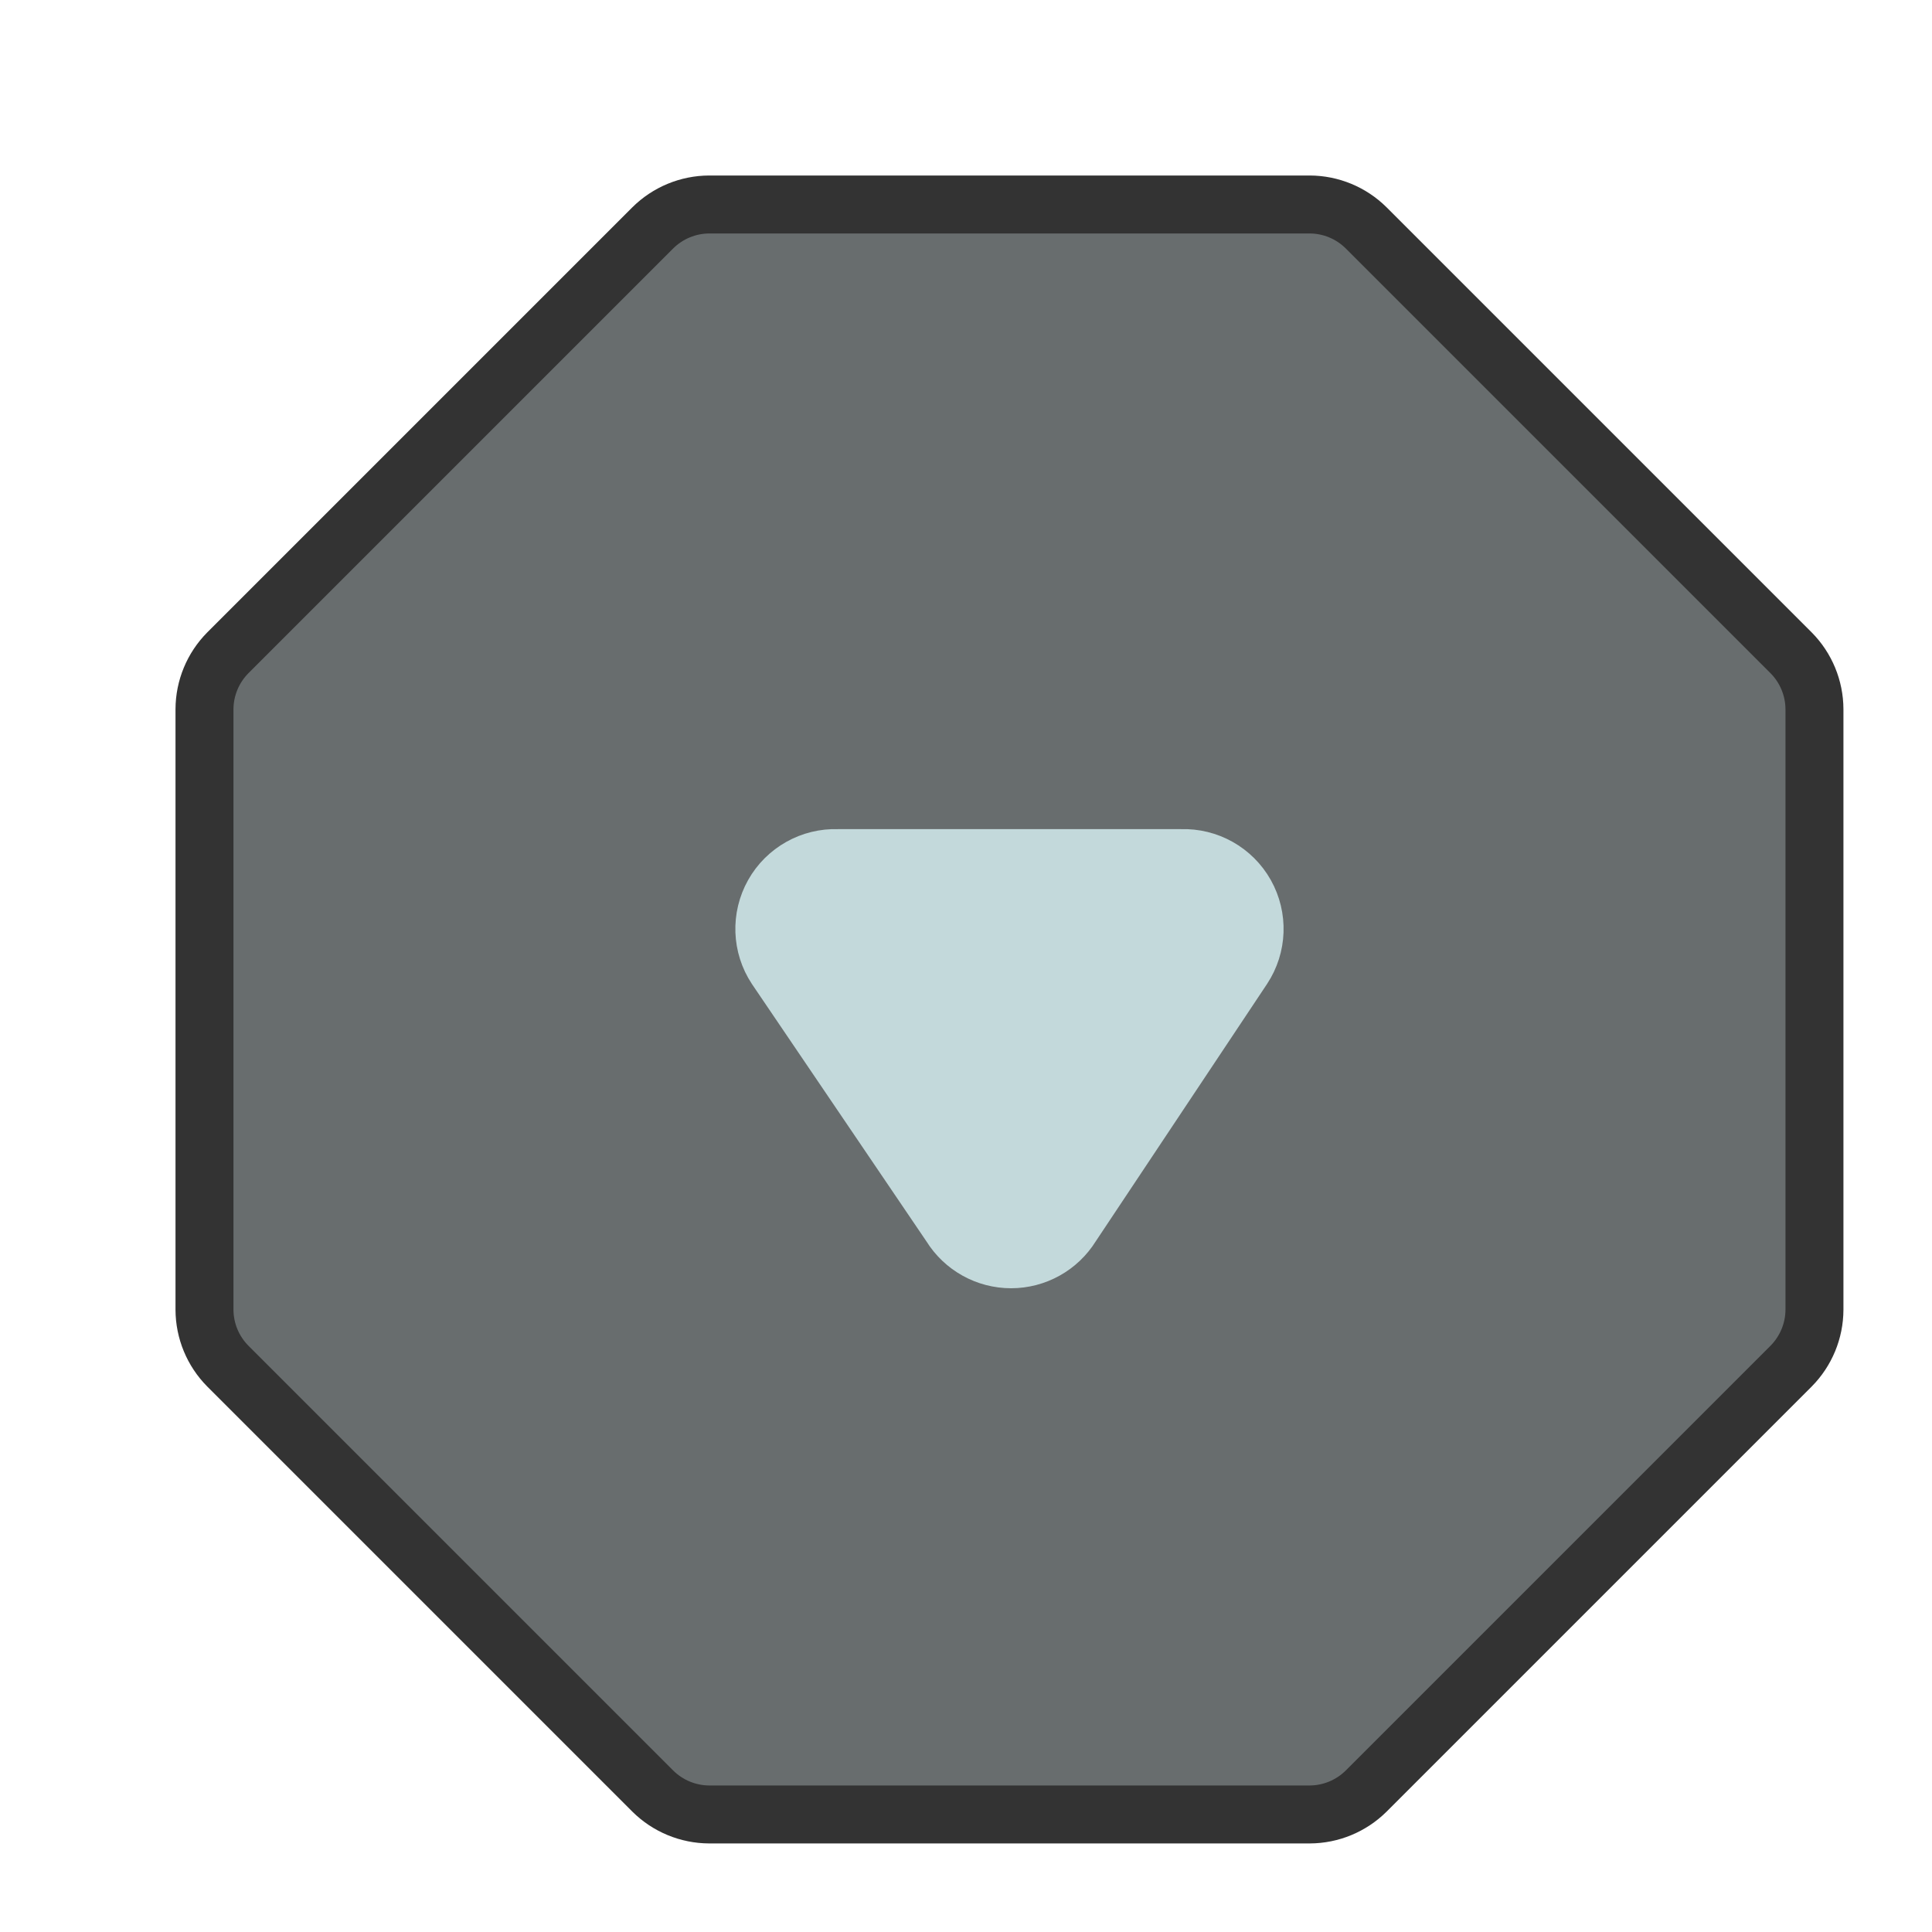 <svg height="200" viewBox="0 0 200 200" width="200" xmlns="http://www.w3.org/2000/svg">
    <filter id="a" height="150%" width="150%">
        <feGaussianBlur in="SourceAlpha" result="blur" stdDeviation="3"/>
        <feColorMatrix in="blur" result="blurAlpha" values="2 0 0 0 0 0 2 0 0 0 0 0 2 0 0 0 0 0 0.5 0"/>
        <feOffset dx="4.5" dy="4.5" in="blurAlpha" result="offsetBlur"/>
        <feBlend in="SourceGraphic" in2="offsetBlur"/>
    </filter>
<path d="M 180.918 63.082 L 136.918 19.082 C 135.363 17.543 133.27 16.676 131.082 16.668 L 68.918 16.668 C 66.73 16.676 64.637 17.543 63.082 19.082 L 19.082 63.082 C 17.543 64.637 16.676 66.73 16.668 68.918 L 16.668 131.082 C 16.676 133.27 17.543 135.363 19.082 136.918 L 63.082 180.918 C 64.637 182.457 66.73 183.324 68.918 183.332 L 131.082 183.332 C 133.27 183.324 135.363 182.457 136.918 180.918 L 180.918 136.918 C 182.457 135.363 183.324 133.27 183.332 131.082 L 183.332 68.918 C 183.324 66.73 182.457 64.637 180.918 63.082 Z M 180.918 63.082 "
          fill="#686d6e" fill-rule="evenodd" stroke="#333" stroke-width="6" stroke-linejoin="bevel" filter="url(#a)"/>
<path d="M 93.082 122.918 L 75 96.25 C 73.281 93.648 73.164 90.301 74.688 87.582 C 76.215 84.863 79.133 83.223 82.25 83.332 L 117.75 83.332 C 120.867 83.223 123.785 84.863 125.312 87.582 C 126.836 90.301 126.719 93.648 125 96.25 L 107.25 122.918 C 105.73 125.367 103.051 126.859 100.168 126.859 C 97.281 126.859 94.602 125.367 93.082 122.918 Z M 93.082 122.918"
      fill="#c3d9db" fill-rule="evenodd" stroke="#c3d9db" stroke-width="4" stroke-linejoin="bevel" filter="url(#a)"/>
</svg>

